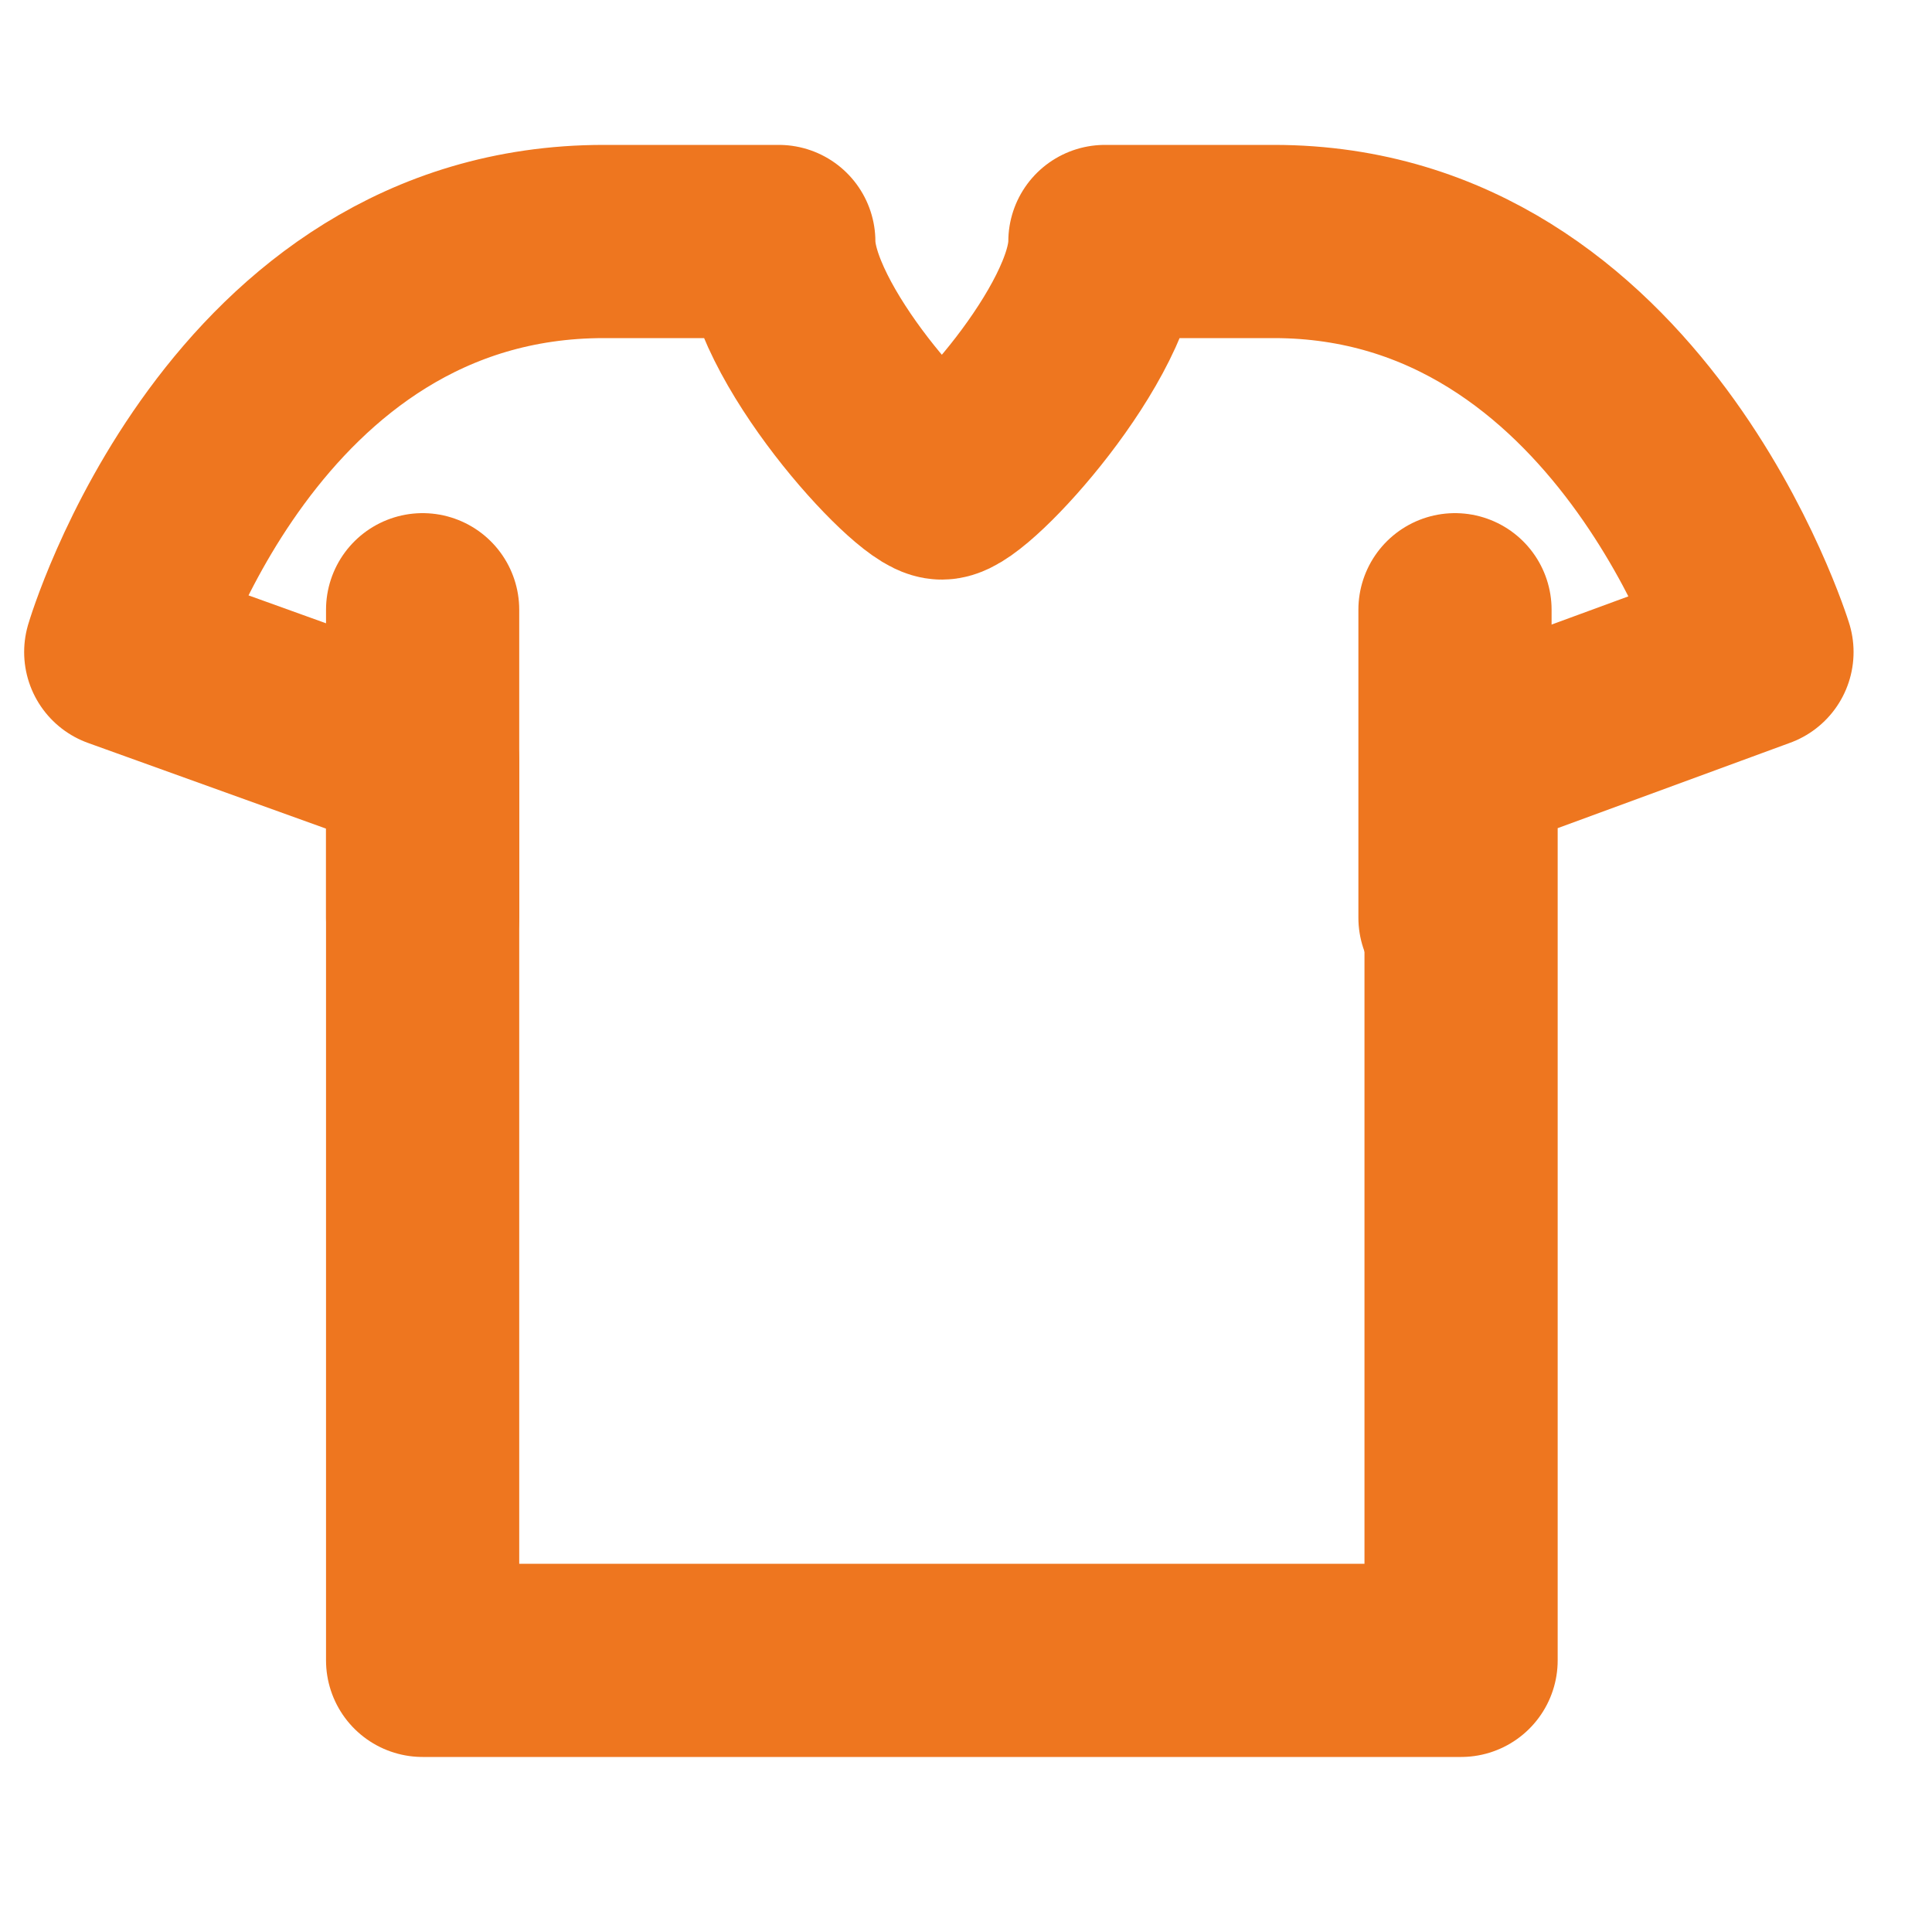 <svg width="20" height="20" viewBox="0 0 20 20" fill="none" xmlns="http://www.w3.org/2000/svg">
<path d="M18.188 6.75C18.188 6.75 16.875 2.5 13.188 2.5H11.438C11.438 3.438 10 5 9.75 5C9.5 5 8.062 3.438 8.062 2.5H6.25C2.5 2.5 1.25 6.75 1.25 6.75L4.375 7.875V17.188H15.125V7.875L18.188 6.75Z" stroke="#EE761F" stroke-width="2" stroke-linecap="round" stroke-linejoin="round"/>
<path d="M15.062 9.5V6.312" stroke="#EE761F" stroke-width="2" stroke-linecap="round" stroke-linejoin="round"/>
<path d="M4.375 9.5V6.312" stroke="#EE761F" stroke-width="2" stroke-linecap="round" stroke-linejoin="round"/>
</svg>
